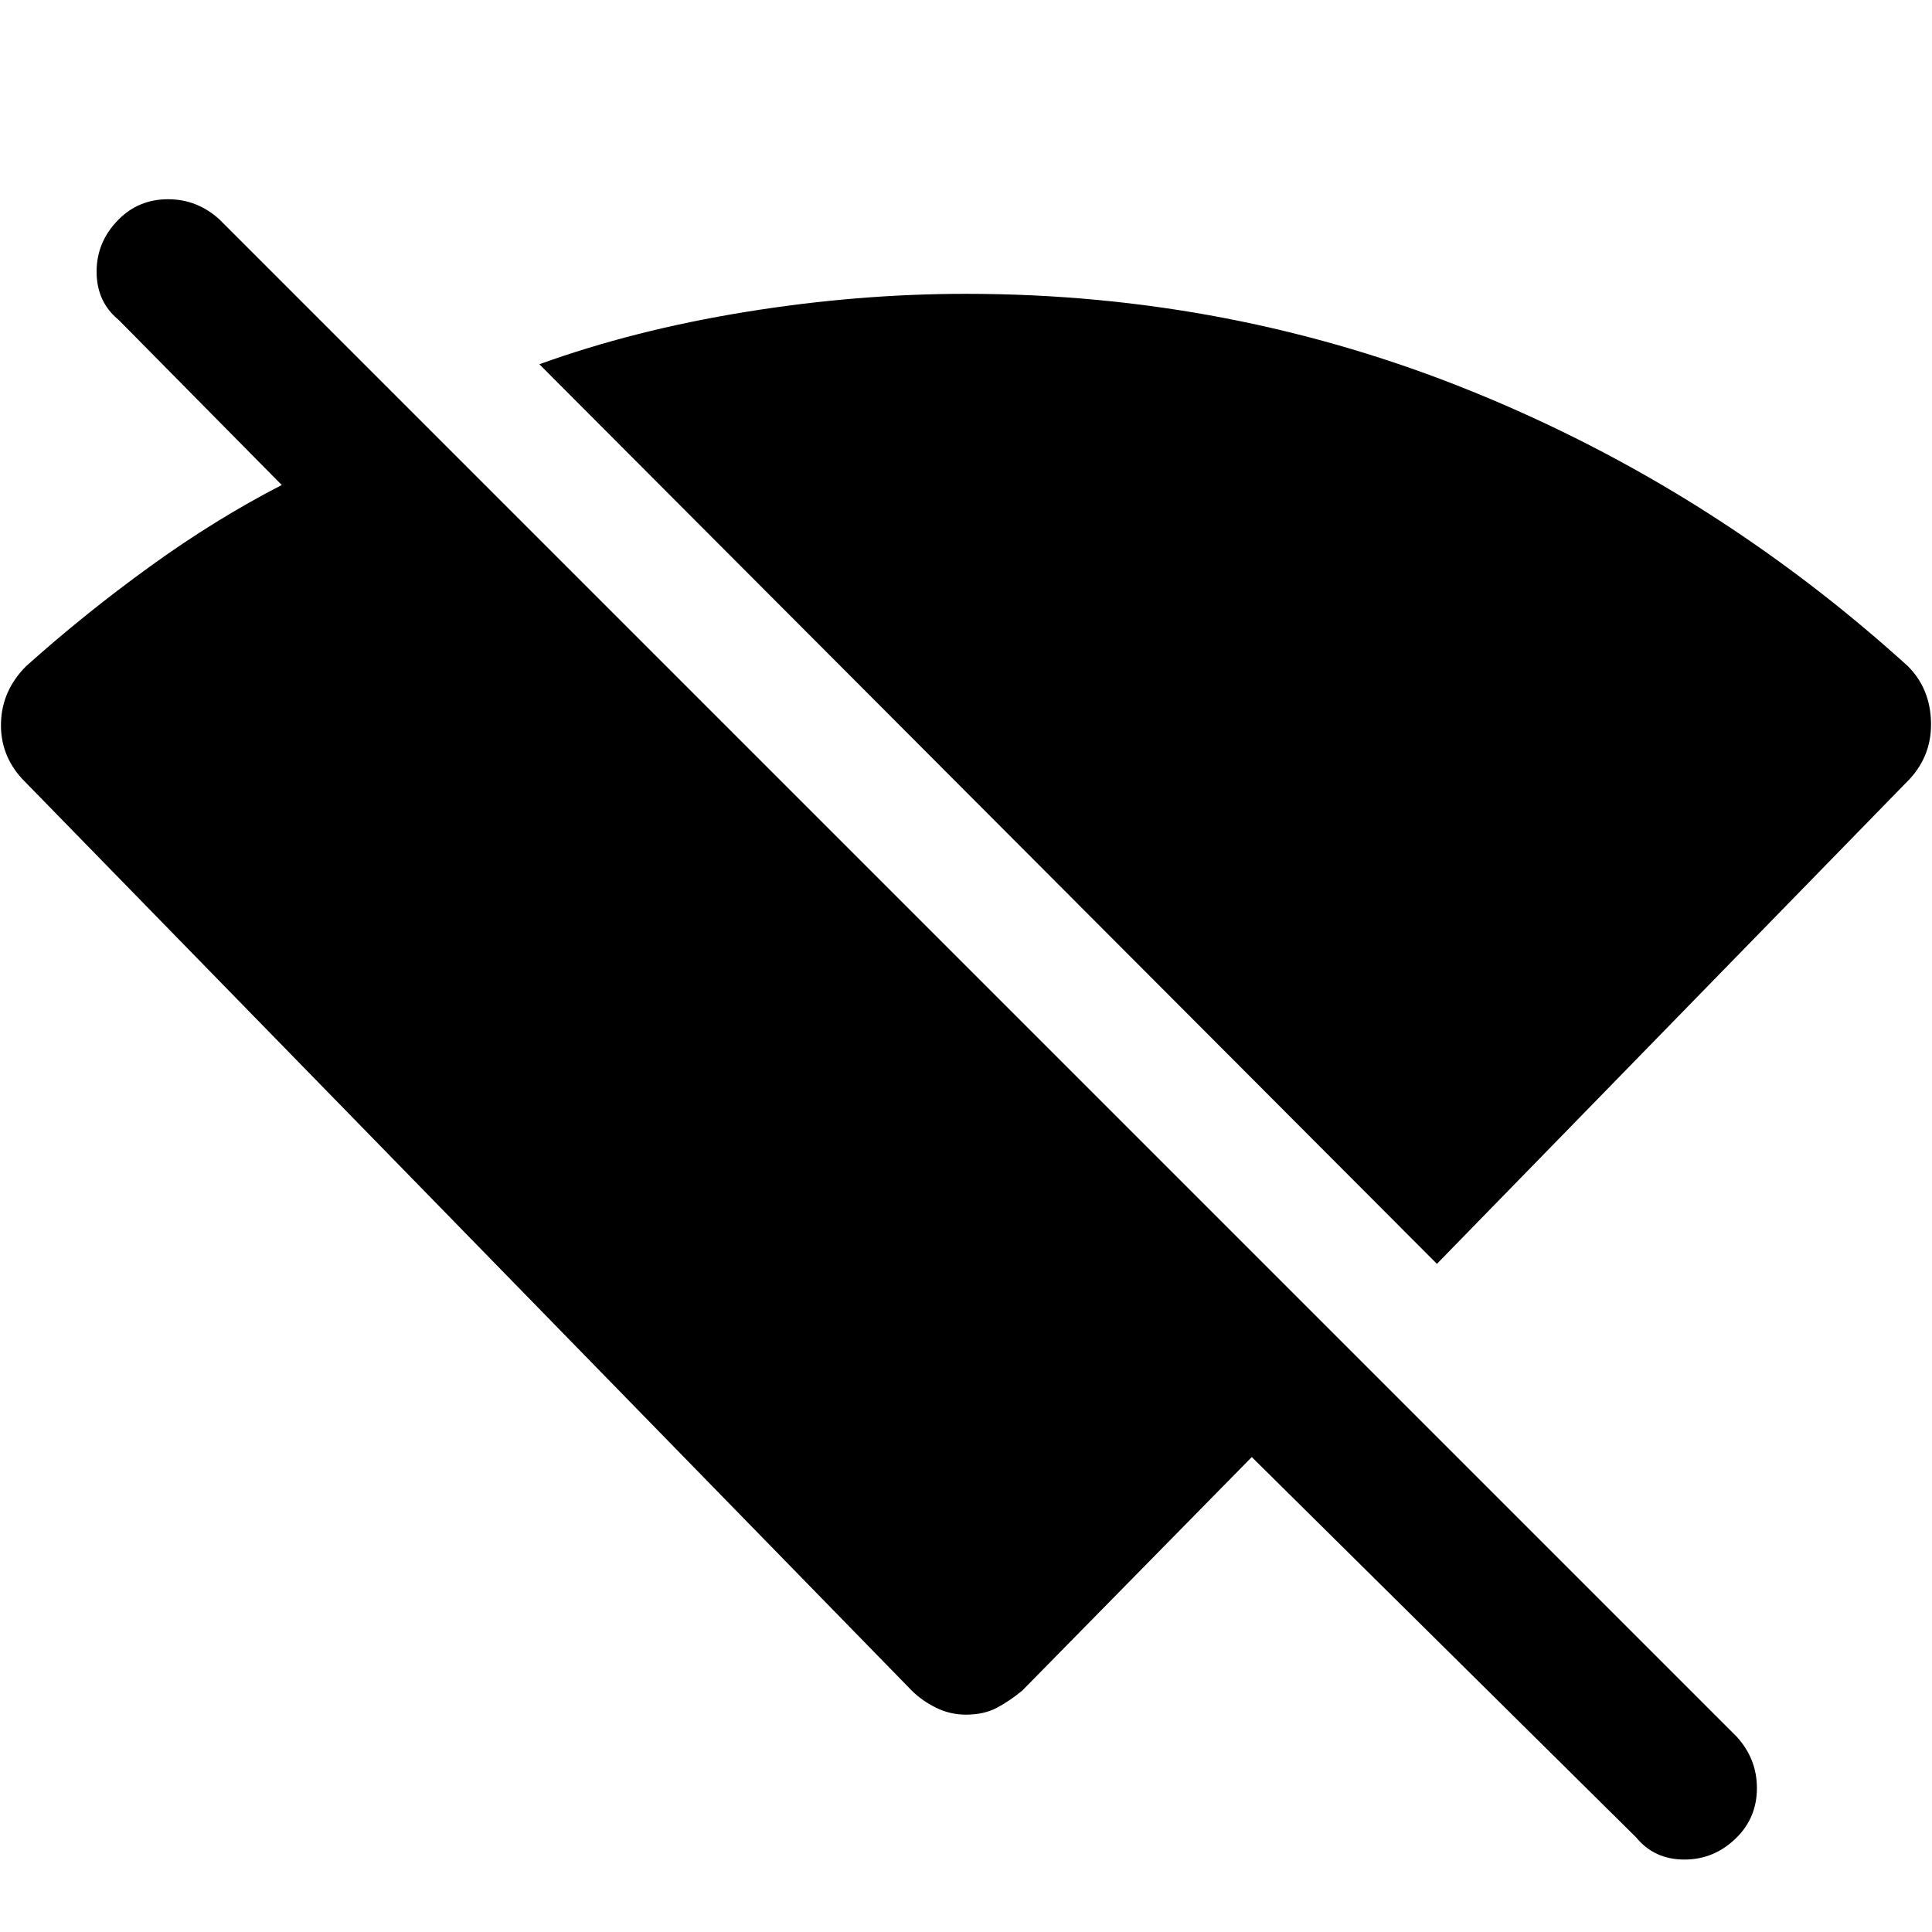 <svg xmlns="http://www.w3.org/2000/svg" height="48" width="48"><path d="M35.7 31.4 13.4 9.05Q15.75 8.2 18.525 7.75Q21.3 7.3 24 7.3Q30.6 7.3 36.575 9.725Q42.55 12.15 47.4 16.55Q47.95 17.1 47.975 17.925Q48 18.75 47.45 19.35ZM40.65 45.65 31.1 36.2 25.4 42Q25.1 42.25 24.775 42.425Q24.45 42.6 24 42.6Q23.6 42.6 23.25 42.425Q22.9 42.25 22.65 42L0.55 19.35Q0 18.75 0.025 17.95Q0.05 17.15 0.65 16.55Q2.1 15.25 3.725 14.075Q5.35 12.9 7 12.05L2.95 7.95Q2.4 7.5 2.4 6.75Q2.4 6 2.95 5.45Q3.45 4.95 4.175 4.95Q4.9 4.95 5.45 5.45L43.15 43.15Q43.65 43.7 43.65 44.425Q43.65 45.15 43.15 45.65Q42.6 46.2 41.85 46.2Q41.1 46.2 40.65 45.65Z"/></svg>